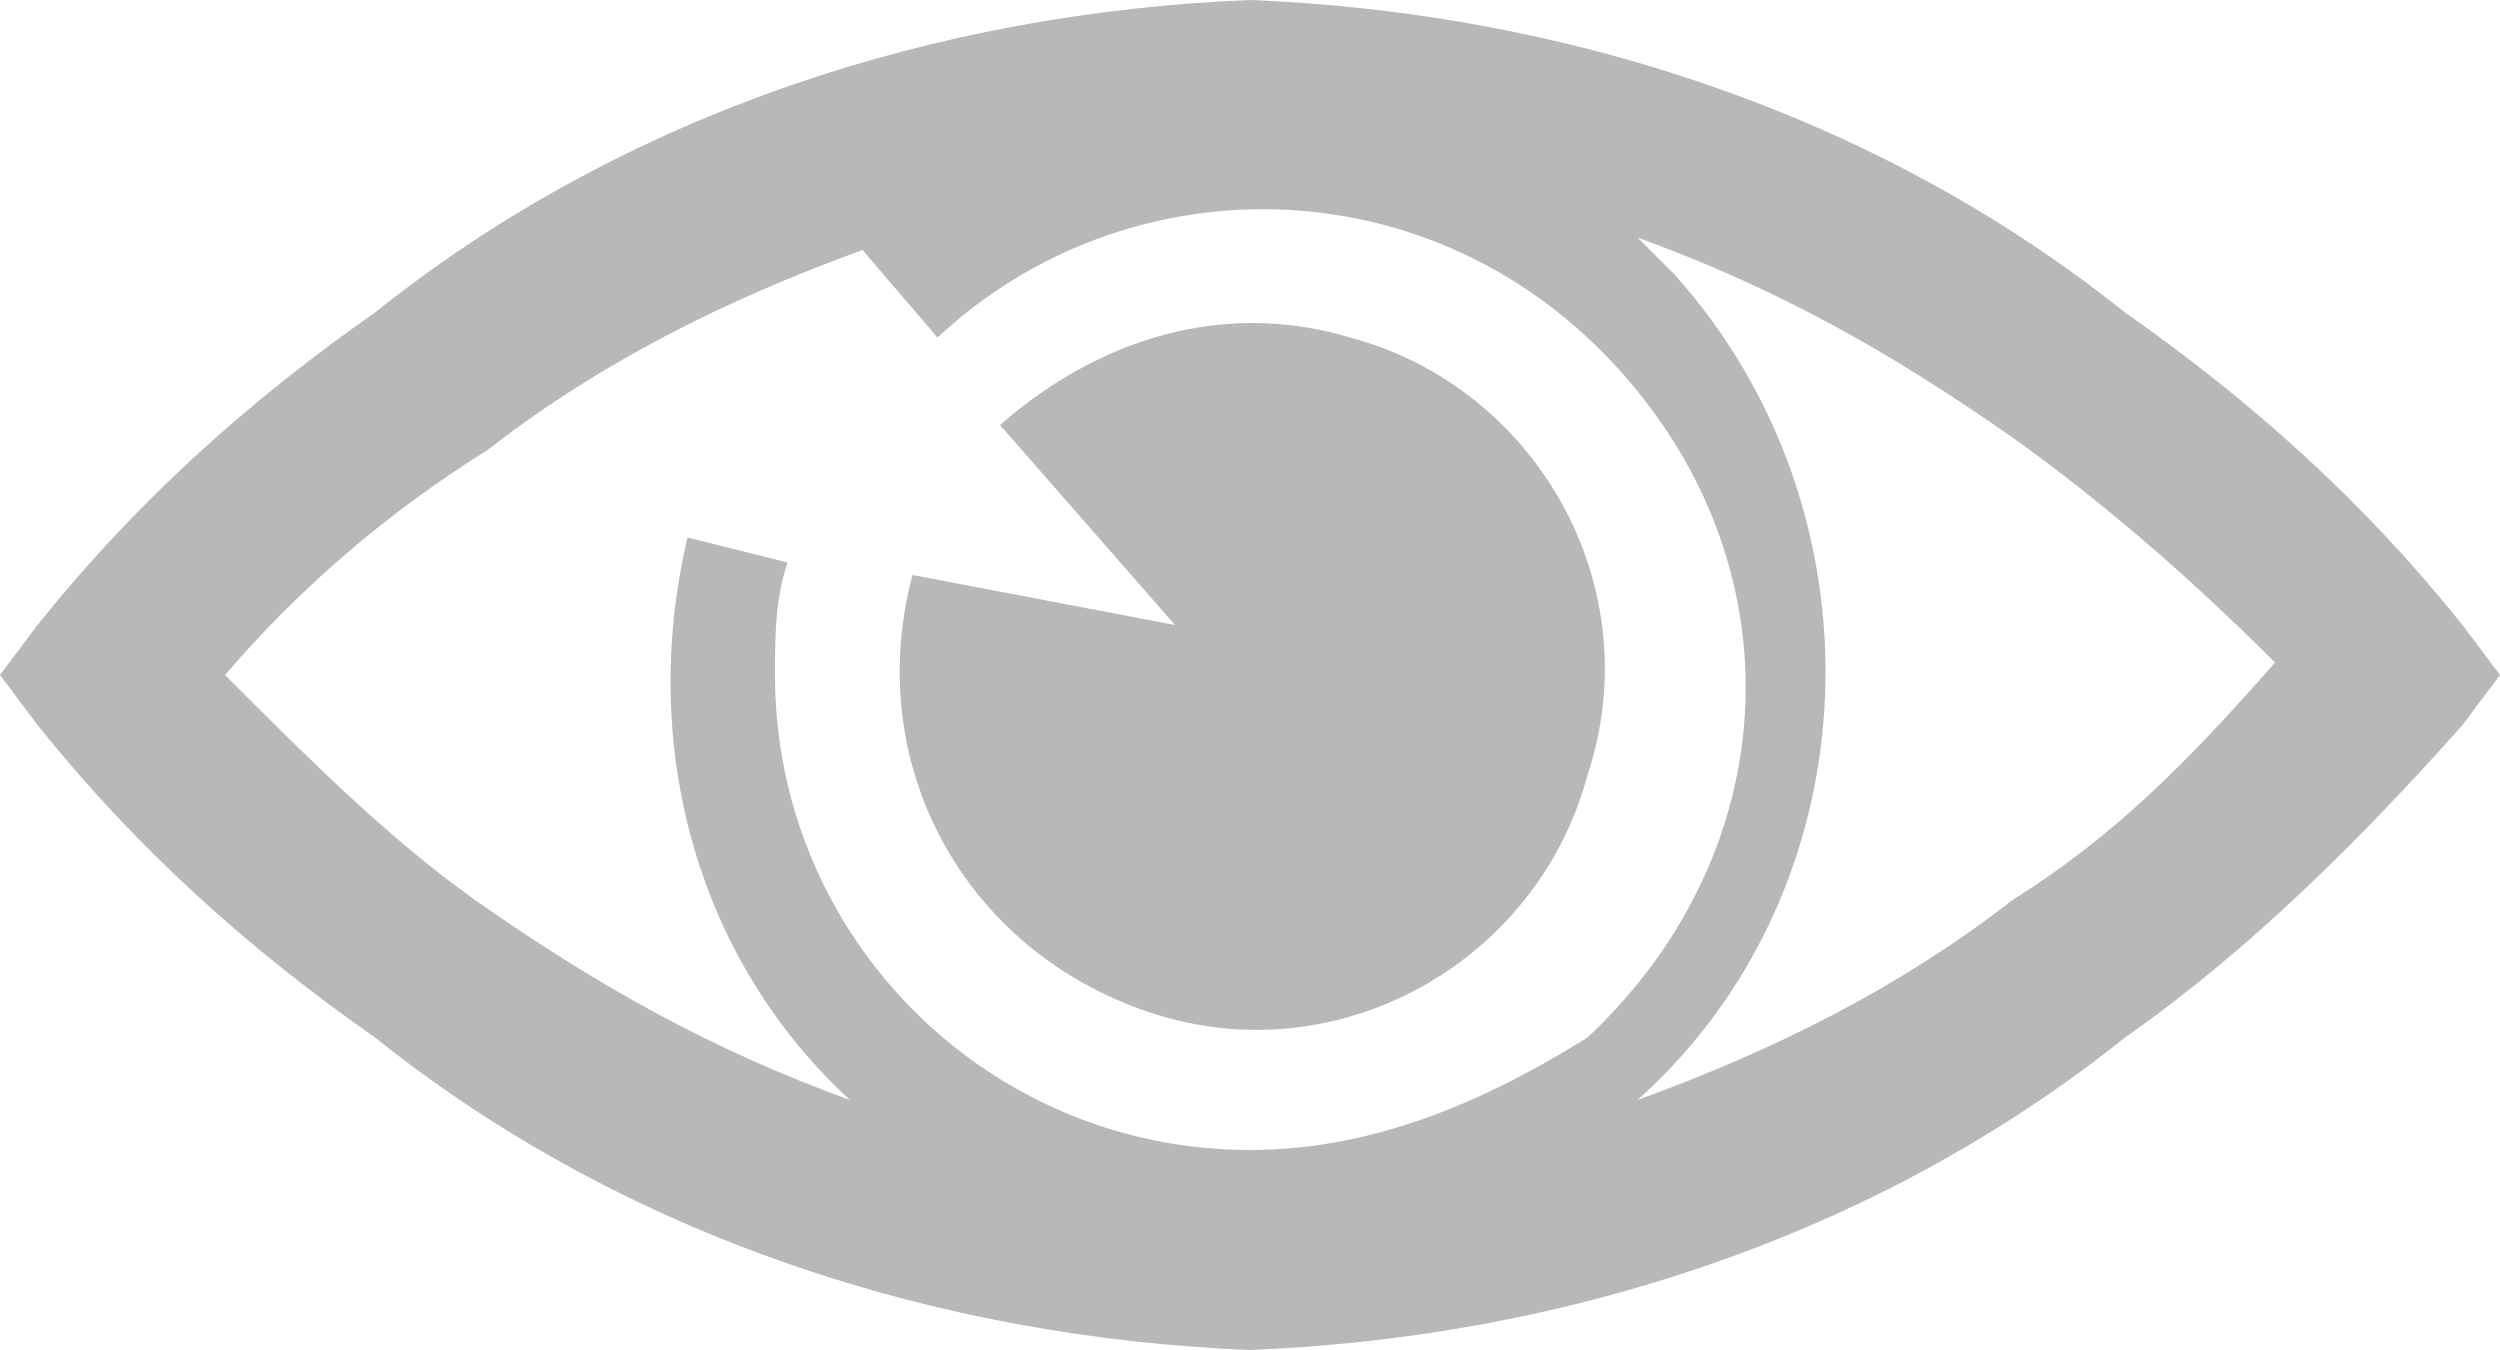 <?xml version="1.0" encoding="utf-8"?>
<!-- Generator: Adobe Illustrator 24.3.0, SVG Export Plug-In . SVG Version: 6.00 Build 0)  -->
<svg version="1.1" id="Layer_1" xmlns="http://www.w3.org/2000/svg" xmlns:xlink="http://www.w3.org/1999/xlink" x="0px" y="0px"
	 width="20px" height="10.8px" viewBox="0 0 20 10.8" style="enable-background:new 0 0 20 10.8;" xml:space="preserve">
<g transform="translate(0 -104.721)">
	<g transform="translate(0 104.721)">
		<path style="fill:#B8B8B8;" d="M19.7,5C18.9,4,18,3.2,17,2.5c-2-1.6-4.5-2.4-7-2.5C7.5,0.1,5,0.9,3,2.5C2,3.2,1.1,4,0.3,5L0,5.4
			l0.3,0.4C1.1,6.8,2,7.6,3,8.3c2,1.6,4.5,2.4,7,2.5c2.5-0.1,5-0.9,7-2.5c1-0.7,1.9-1.6,2.7-2.5L20,5.4L19.7,5z M10,9.2
			c-2.1,0-3.8-1.7-3.8-3.8c0-0.3,0-0.6,0.1-0.9L5.5,4.3C5.1,6,5.6,7.7,6.8,8.8c-1.1-0.4-2-0.9-3-1.6C3.1,6.7,2.5,6.1,1.8,5.4
			c0.6-0.7,1.3-1.3,2.1-1.8c0.9-0.7,1.9-1.2,3-1.6l0.6,0.7c1.5-1.4,3.9-1.4,5.4,0.2s1.4,3.9-0.2,5.4C11.9,8.8,11,9.2,10,9.2z
			 M16.1,7.2c-0.9,0.7-1.9,1.2-3,1.6c1.9-1.7,2-4.7,0.3-6.6c-0.1-0.1-0.2-0.2-0.3-0.3c1.1,0.4,2,0.9,3,1.6c0.7,0.5,1.4,1.1,2.1,1.8
			C17.5,6.1,16.9,6.7,16.1,7.2z"/>
		<path style="fill:#B8B8B8;" d="M7.3,4.6C6.9,6.1,7.7,7.6,9.2,8.1c1.5,0.5,3.1-0.4,3.5-1.9c0.5-1.5-0.4-3.1-1.9-3.5
			c-1-0.3-2,0-2.8,0.7L9.4,5L7.3,4.6z"/>
	</g>
</g>
</svg>
